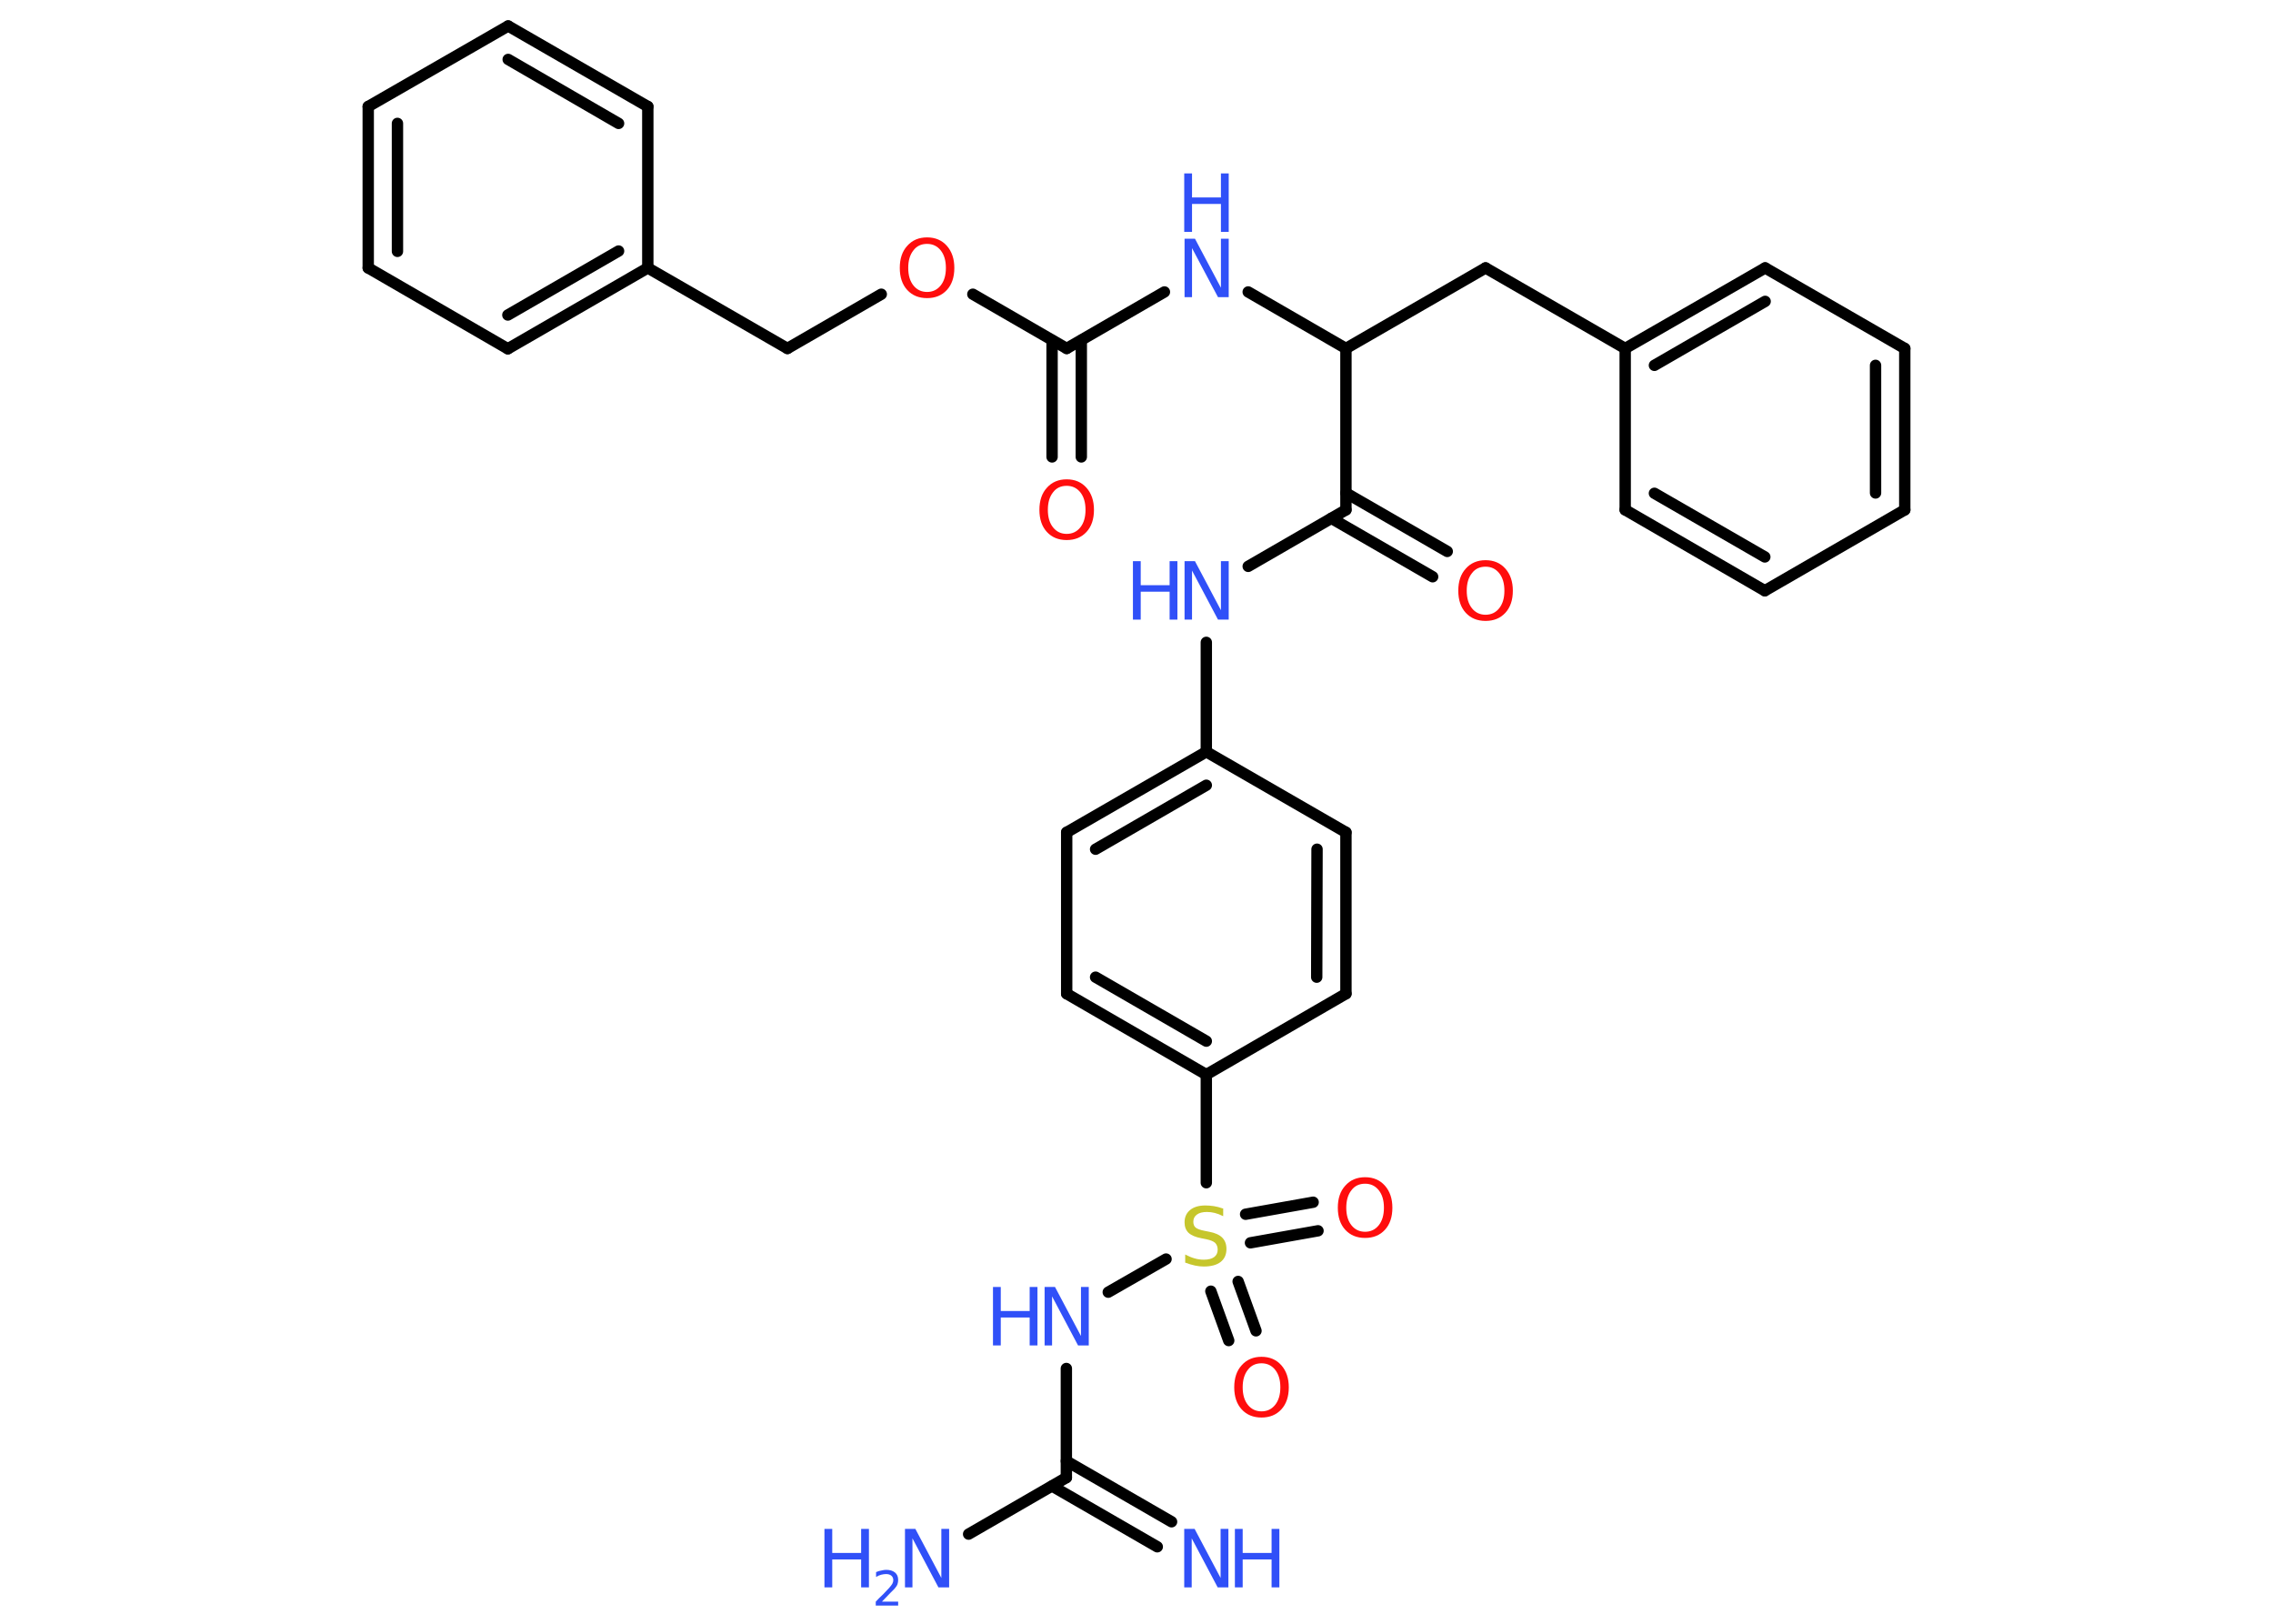 <?xml version='1.0' encoding='UTF-8'?>
<!DOCTYPE svg PUBLIC "-//W3C//DTD SVG 1.1//EN" "http://www.w3.org/Graphics/SVG/1.1/DTD/svg11.dtd">
<svg version='1.2' xmlns='http://www.w3.org/2000/svg' xmlns:xlink='http://www.w3.org/1999/xlink' width='70.0mm' height='50.0mm' viewBox='0 0 70.0 50.0'>
  <desc>Generated by the Chemistry Development Kit (http://github.com/cdk)</desc>
  <g stroke-linecap='round' stroke-linejoin='round' stroke='#000000' stroke-width='.35' fill='#3050F8'>
    <rect x='.0' y='.0' width='70.0' height='50.0' fill='#FFFFFF' stroke='none'/>
    <g id='mol1' class='mol'>
      <g id='mol1bnd1' class='bond'>
        <line x1='35.64' y1='47.63' x2='32.4' y2='45.76'/>
        <line x1='36.08' y1='46.86' x2='32.84' y2='44.99'/>
      </g>
      <line id='mol1bnd2' class='bond' x1='32.84' y1='45.5' x2='29.83' y2='47.24'/>
      <line id='mol1bnd3' class='bond' x1='32.84' y1='45.5' x2='32.84' y2='42.14'/>
      <line id='mol1bnd4' class='bond' x1='34.13' y1='39.79' x2='35.91' y2='38.77'/>
      <g id='mol1bnd5' class='bond'>
        <line x1='38.13' y1='39.46' x2='38.68' y2='40.98'/>
        <line x1='37.29' y1='39.76' x2='37.84' y2='41.28'/>
      </g>
      <g id='mol1bnd6' class='bond'>
        <line x1='38.36' y1='37.39' x2='40.44' y2='37.02'/>
        <line x1='38.51' y1='38.27' x2='40.59' y2='37.9'/>
      </g>
      <line id='mol1bnd7' class='bond' x1='37.15' y1='36.42' x2='37.15' y2='33.09'/>
      <g id='mol1bnd8' class='bond'>
        <line x1='32.85' y1='30.6' x2='37.15' y2='33.09'/>
        <line x1='33.74' y1='30.09' x2='37.15' y2='32.06'/>
      </g>
      <line id='mol1bnd9' class='bond' x1='32.85' y1='30.6' x2='32.85' y2='25.63'/>
      <g id='mol1bnd10' class='bond'>
        <line x1='37.15' y1='23.15' x2='32.85' y2='25.63'/>
        <line x1='37.15' y1='24.18' x2='33.74' y2='26.15'/>
      </g>
      <line id='mol1bnd11' class='bond' x1='37.15' y1='23.15' x2='37.15' y2='19.78'/>
      <line id='mol1bnd12' class='bond' x1='38.44' y1='17.44' x2='41.45' y2='15.7'/>
      <g id='mol1bnd13' class='bond'>
        <line x1='41.45' y1='15.18' x2='44.57' y2='16.98'/>
        <line x1='41.0' y1='15.96' x2='44.12' y2='17.76'/>
      </g>
      <line id='mol1bnd14' class='bond' x1='41.45' y1='15.7' x2='41.45' y2='10.73'/>
      <line id='mol1bnd15' class='bond' x1='41.45' y1='10.73' x2='45.75' y2='8.25'/>
      <line id='mol1bnd16' class='bond' x1='45.75' y1='8.25' x2='50.05' y2='10.73'/>
      <g id='mol1bnd17' class='bond'>
        <line x1='54.36' y1='8.25' x2='50.05' y2='10.73'/>
        <line x1='54.36' y1='9.28' x2='50.95' y2='11.25'/>
      </g>
      <line id='mol1bnd18' class='bond' x1='54.36' y1='8.25' x2='58.66' y2='10.73'/>
      <g id='mol1bnd19' class='bond'>
        <line x1='58.66' y1='15.7' x2='58.66' y2='10.73'/>
        <line x1='57.76' y1='15.18' x2='57.76' y2='11.25'/>
      </g>
      <line id='mol1bnd20' class='bond' x1='58.66' y1='15.7' x2='54.35' y2='18.19'/>
      <g id='mol1bnd21' class='bond'>
        <line x1='50.05' y1='15.7' x2='54.35' y2='18.19'/>
        <line x1='50.95' y1='15.19' x2='54.35' y2='17.15'/>
      </g>
      <line id='mol1bnd22' class='bond' x1='50.05' y1='10.73' x2='50.05' y2='15.7'/>
      <line id='mol1bnd23' class='bond' x1='41.45' y1='10.73' x2='38.44' y2='8.99'/>
      <line id='mol1bnd24' class='bond' x1='35.86' y1='8.99' x2='32.85' y2='10.73'/>
      <g id='mol1bnd25' class='bond'>
        <line x1='33.3' y1='10.48' x2='33.3' y2='14.07'/>
        <line x1='32.4' y1='10.48' x2='32.4' y2='14.07'/>
      </g>
      <line id='mol1bnd26' class='bond' x1='32.85' y1='10.73' x2='29.96' y2='9.06'/>
      <line id='mol1bnd27' class='bond' x1='27.14' y1='9.06' x2='24.25' y2='10.73'/>
      <line id='mol1bnd28' class='bond' x1='24.25' y1='10.73' x2='19.95' y2='8.25'/>
      <g id='mol1bnd29' class='bond'>
        <line x1='15.64' y1='10.74' x2='19.95' y2='8.25'/>
        <line x1='15.64' y1='9.7' x2='19.05' y2='7.73'/>
      </g>
      <line id='mol1bnd30' class='bond' x1='15.64' y1='10.74' x2='11.34' y2='8.25'/>
      <g id='mol1bnd31' class='bond'>
        <line x1='11.34' y1='3.28' x2='11.34' y2='8.25'/>
        <line x1='12.24' y1='3.8' x2='12.24' y2='7.74'/>
      </g>
      <line id='mol1bnd32' class='bond' x1='11.34' y1='3.28' x2='15.65' y2='.8'/>
      <g id='mol1bnd33' class='bond'>
        <line x1='19.95' y1='3.28' x2='15.65' y2='.8'/>
        <line x1='19.05' y1='3.8' x2='15.65' y2='1.83'/>
      </g>
      <line id='mol1bnd34' class='bond' x1='19.95' y1='8.25' x2='19.95' y2='3.28'/>
      <line id='mol1bnd35' class='bond' x1='37.15' y1='23.15' x2='41.45' y2='25.63'/>
      <g id='mol1bnd36' class='bond'>
        <line x1='41.45' y1='30.6' x2='41.45' y2='25.63'/>
        <line x1='40.55' y1='30.09' x2='40.56' y2='26.15'/>
      </g>
      <line id='mol1bnd37' class='bond' x1='37.15' y1='33.09' x2='41.45' y2='30.6'/>
      <g id='mol1atm1' class='atom'>
        <path d='M36.46 47.08h.33l.8 1.51v-1.51h.24v1.8h-.33l-.8 -1.51v1.51h-.23v-1.8z' stroke='none'/>
        <path d='M38.03 47.08h.24v.74h.89v-.74h.24v1.8h-.24v-.86h-.89v.86h-.24v-1.8z' stroke='none'/>
      </g>
      <g id='mol1atm3' class='atom'>
        <path d='M27.86 47.08h.33l.8 1.51v-1.51h.24v1.8h-.33l-.8 -1.51v1.51h-.23v-1.8z' stroke='none'/>
        <path d='M25.39 47.08h.24v.74h.89v-.74h.24v1.8h-.24v-.86h-.89v.86h-.24v-1.8z' stroke='none'/>
        <path d='M27.15 49.32h.51v.12h-.69v-.12q.08 -.09 .23 -.23q.14 -.15 .18 -.19q.07 -.08 .1 -.13q.03 -.06 .03 -.11q.0 -.09 -.06 -.14q-.06 -.05 -.16 -.05q-.07 .0 -.15 .02q-.08 .02 -.16 .07v-.15q.09 -.04 .17 -.05q.08 -.02 .14 -.02q.17 .0 .27 .08q.1 .08 .1 .23q.0 .07 -.02 .13q-.02 .06 -.09 .14q-.02 .02 -.12 .12q-.1 .1 -.27 .28z' stroke='none'/>
      </g>
      <g id='mol1atm4' class='atom'>
        <path d='M32.16 39.63h.33l.8 1.51v-1.51h.24v1.8h-.33l-.8 -1.51v1.51h-.23v-1.8z' stroke='none'/>
        <path d='M30.58 39.63h.24v.74h.89v-.74h.24v1.8h-.24v-.86h-.89v.86h-.24v-1.8z' stroke='none'/>
      </g>
      <path id='mol1atm5' class='atom' d='M37.67 37.21v.24q-.14 -.07 -.26 -.1q-.12 -.03 -.24 -.03q-.2 .0 -.31 .08q-.11 .08 -.11 .22q.0 .12 .07 .18q.07 .06 .27 .1l.15 .03q.27 .05 .4 .18q.13 .13 .13 .35q.0 .26 -.18 .4q-.18 .14 -.52 .14q-.13 .0 -.27 -.03q-.14 -.03 -.3 -.09v-.25q.15 .08 .29 .12q.14 .04 .28 .04q.21 .0 .32 -.08q.11 -.08 .11 -.23q.0 -.13 -.08 -.21q-.08 -.07 -.27 -.11l-.15 -.03q-.27 -.05 -.4 -.17q-.12 -.12 -.12 -.32q.0 -.24 .17 -.38q.17 -.14 .47 -.14q.12 .0 .26 .02q.13 .02 .27 .07z' stroke='none' fill='#C6C62C'/>
      <path id='mol1atm6' class='atom' d='M38.85 41.98q-.27 .0 -.42 .2q-.16 .2 -.16 .54q.0 .34 .16 .54q.16 .2 .42 .2q.26 .0 .42 -.2q.16 -.2 .16 -.54q.0 -.34 -.16 -.54q-.16 -.2 -.42 -.2zM38.85 41.78q.38 .0 .61 .26q.23 .26 .23 .68q.0 .43 -.23 .68q-.23 .25 -.61 .25q-.38 .0 -.61 -.25q-.23 -.25 -.23 -.68q.0 -.43 .23 -.68q.23 -.26 .61 -.26z' stroke='none' fill='#FF0D0D'/>
      <path id='mol1atm7' class='atom' d='M42.04 36.45q-.27 .0 -.42 .2q-.16 .2 -.16 .54q.0 .34 .16 .54q.16 .2 .42 .2q.26 .0 .42 -.2q.16 -.2 .16 -.54q.0 -.34 -.16 -.54q-.16 -.2 -.42 -.2zM42.04 36.25q.38 .0 .61 .26q.23 .26 .23 .68q.0 .43 -.23 .68q-.23 .25 -.61 .25q-.38 .0 -.61 -.25q-.23 -.25 -.23 -.68q.0 -.43 .23 -.68q.23 -.26 .61 -.26z' stroke='none' fill='#FF0D0D'/>
      <g id='mol1atm12' class='atom'>
        <path d='M36.47 17.28h.33l.8 1.51v-1.51h.24v1.8h-.33l-.8 -1.51v1.51h-.23v-1.8z' stroke='none'/>
        <path d='M34.89 17.28h.24v.74h.89v-.74h.24v1.8h-.24v-.86h-.89v.86h-.24v-1.8z' stroke='none'/>
      </g>
      <path id='mol1atm14' class='atom' d='M45.75 17.45q-.27 .0 -.42 .2q-.16 .2 -.16 .54q.0 .34 .16 .54q.16 .2 .42 .2q.26 .0 .42 -.2q.16 -.2 .16 -.54q.0 -.34 -.16 -.54q-.16 -.2 -.42 -.2zM45.75 17.25q.38 .0 .61 .26q.23 .26 .23 .68q.0 .43 -.23 .68q-.23 .25 -.61 .25q-.38 .0 -.61 -.25q-.23 -.25 -.23 -.68q.0 -.43 .23 -.68q.23 -.26 .61 -.26z' stroke='none' fill='#FF0D0D'/>
      <g id='mol1atm23' class='atom'>
        <path d='M36.47 7.35h.33l.8 1.51v-1.51h.24v1.8h-.33l-.8 -1.51v1.51h-.23v-1.8z' stroke='none'/>
        <path d='M36.47 5.34h.24v.74h.89v-.74h.24v1.8h-.24v-.86h-.89v.86h-.24v-1.8z' stroke='none'/>
      </g>
      <path id='mol1atm25' class='atom' d='M32.85 14.96q-.27 .0 -.42 .2q-.16 .2 -.16 .54q.0 .34 .16 .54q.16 .2 .42 .2q.26 .0 .42 -.2q.16 -.2 .16 -.54q.0 -.34 -.16 -.54q-.16 -.2 -.42 -.2zM32.85 14.76q.38 .0 .61 .26q.23 .26 .23 .68q.0 .43 -.23 .68q-.23 .25 -.61 .25q-.38 .0 -.61 -.25q-.23 -.25 -.23 -.68q.0 -.43 .23 -.68q.23 -.26 .61 -.26z' stroke='none' fill='#FF0D0D'/>
      <path id='mol1atm26' class='atom' d='M28.55 7.51q-.27 .0 -.42 .2q-.16 .2 -.16 .54q.0 .34 .16 .54q.16 .2 .42 .2q.26 .0 .42 -.2q.16 -.2 .16 -.54q.0 -.34 -.16 -.54q-.16 -.2 -.42 -.2zM28.55 7.31q.38 .0 .61 .26q.23 .26 .23 .68q.0 .43 -.23 .68q-.23 .25 -.61 .25q-.38 .0 -.61 -.25q-.23 -.25 -.23 -.68q.0 -.43 .23 -.68q.23 -.26 .61 -.26z' stroke='none' fill='#FF0D0D'/>
    </g>
  </g>
</svg>
